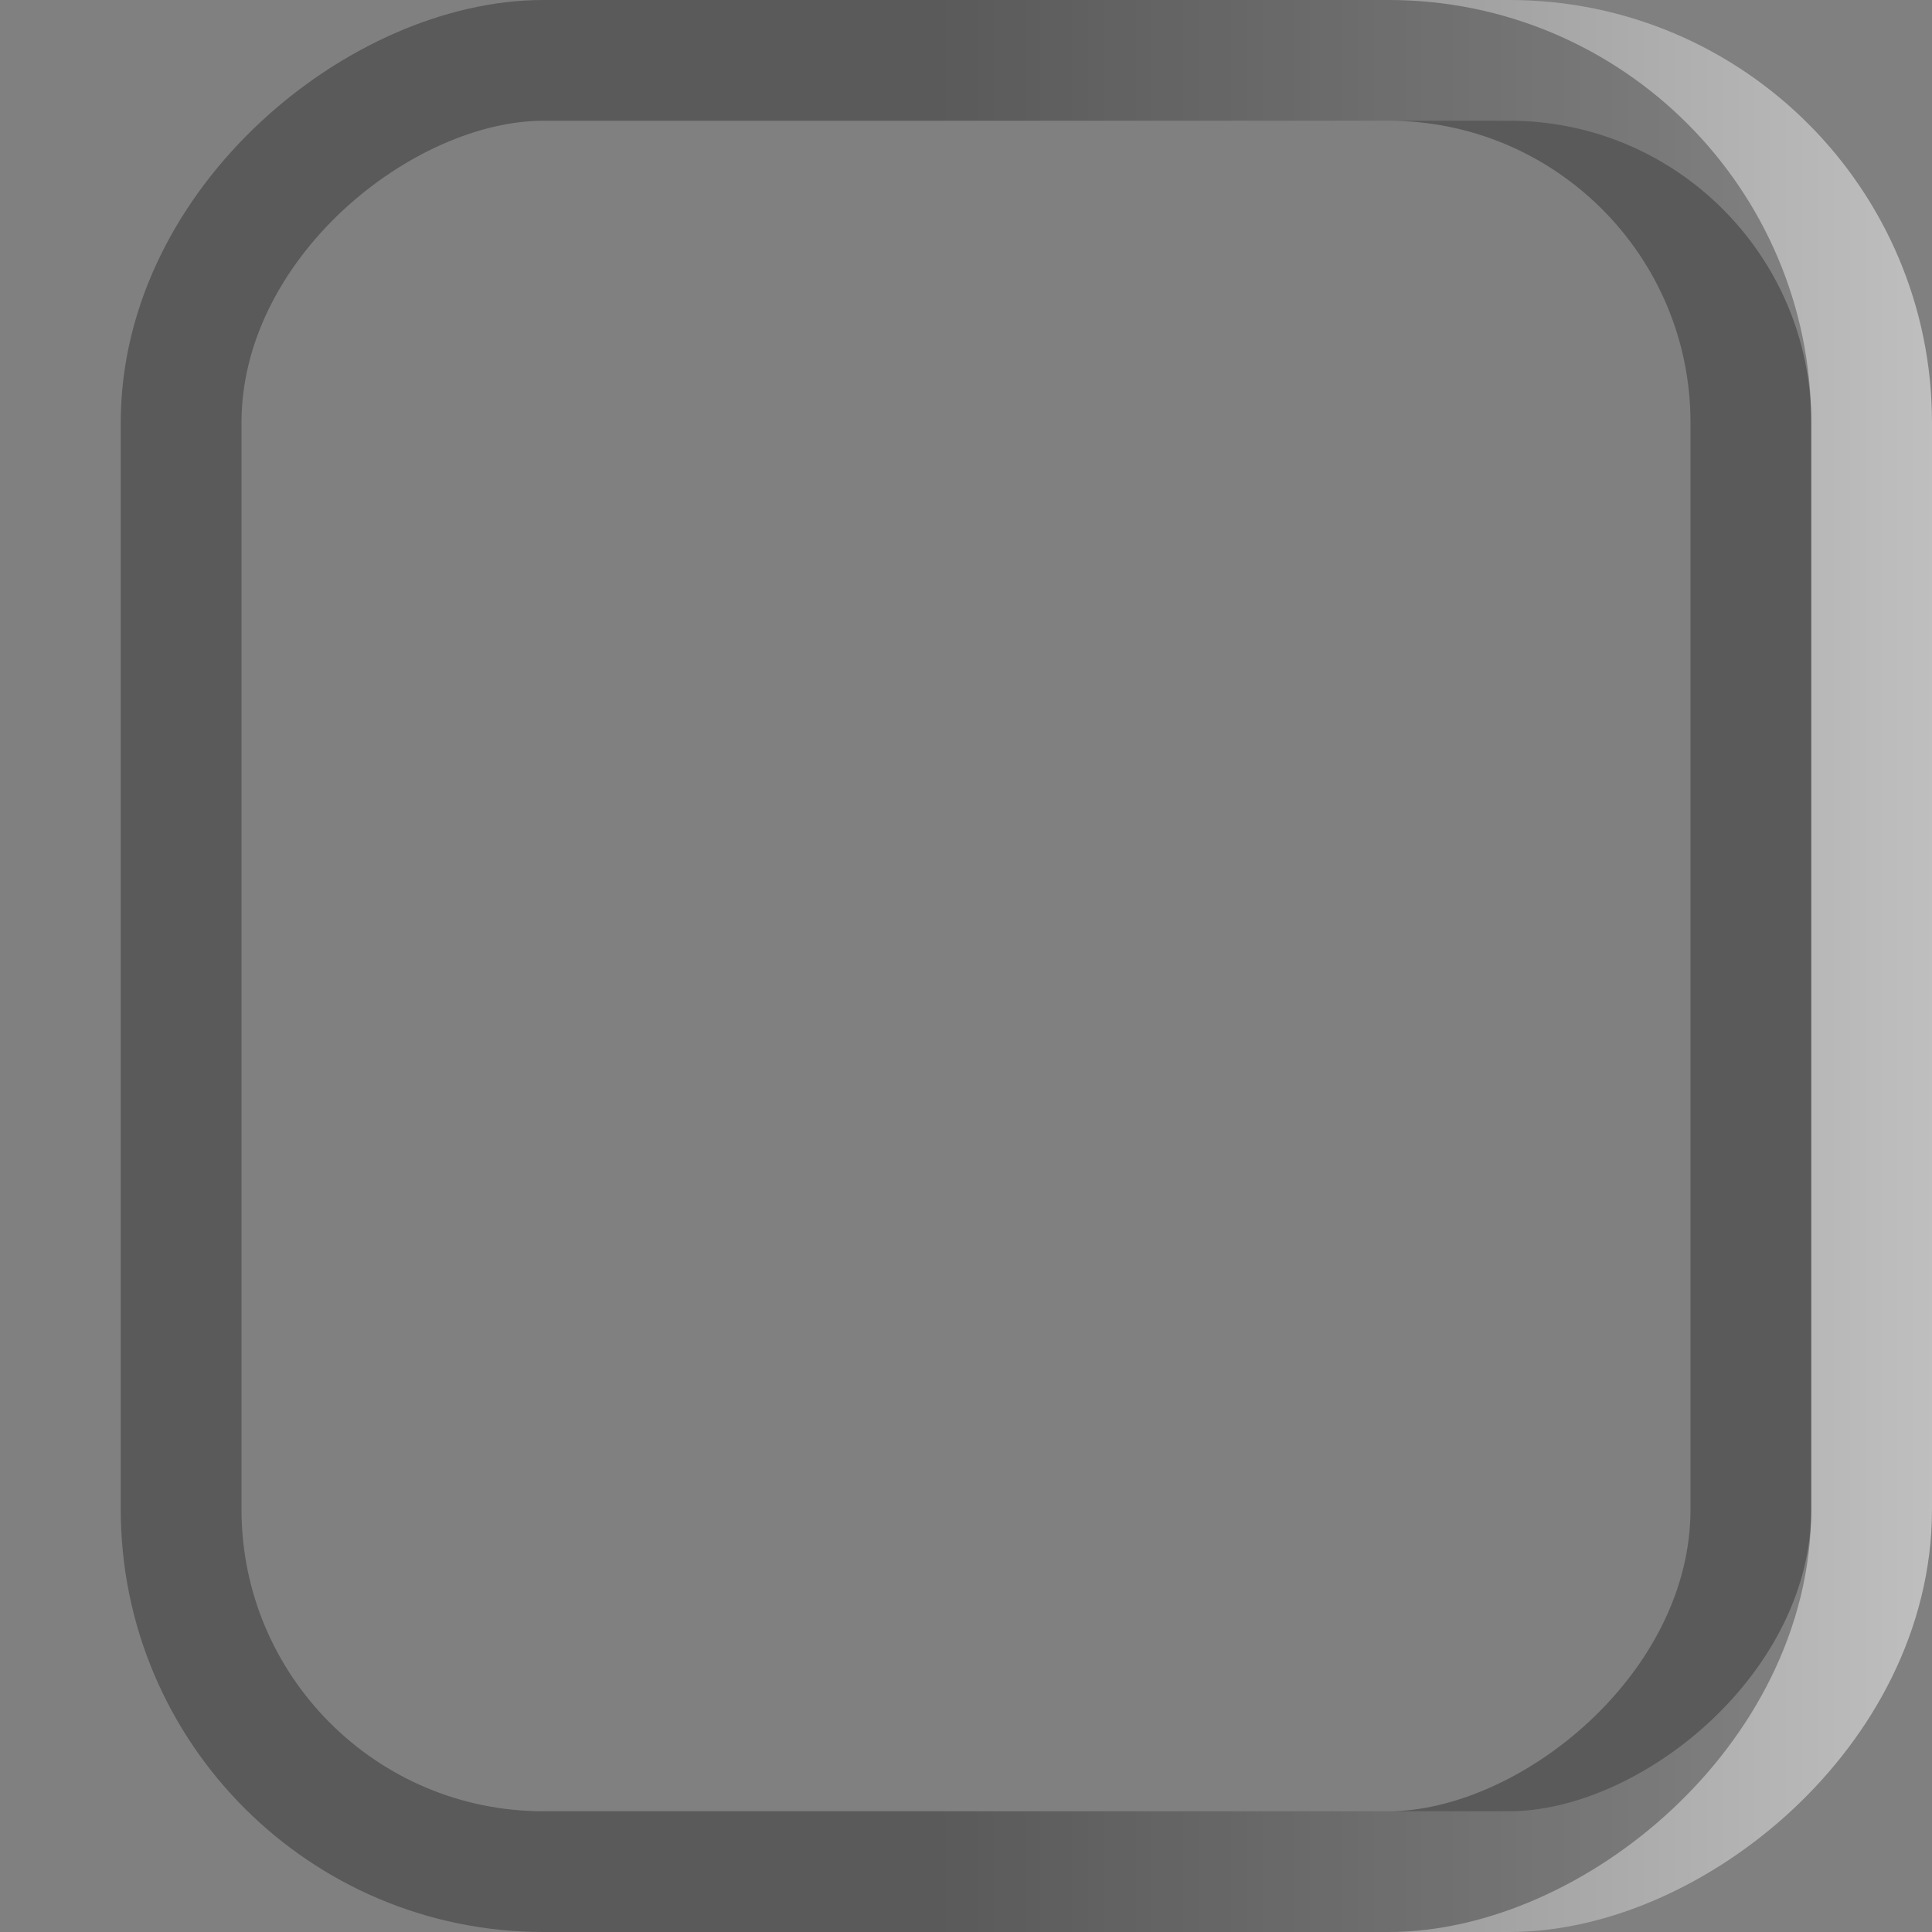 <svg xmlns="http://www.w3.org/2000/svg" xmlns:svg="http://www.w3.org/2000/svg" xmlns:xlink="http://www.w3.org/1999/xlink" id="svg2" width="16" height="16" version="1.1"><rect width="100%" height="100%" fill="#808080" stroke="none"/><defs id="defs4"><linearGradient id="linearGradient3767"><stop id="stop3769" offset="0" stop-color="#000" stop-opacity=".06"/><stop id="stop3771" offset="1" stop-color="#000" stop-opacity=".02"/></linearGradient><linearGradient id="linearGradient3761"><stop id="stop3764" offset="0" stop-color="#020202" stop-opacity="1"/><stop id="stop3766" offset="1" stop-color="#000" stop-opacity="1"/></linearGradient><linearGradient id="linearGradient3786"><stop id="stop3788" offset="0" stop-color="#000" stop-opacity=".8"/><stop id="stop3790" offset="1" stop-color="#000" stop-opacity="1"/></linearGradient><linearGradient id="linearGradient3759"><stop id="stop3761" offset="0" stop-color="#fff" stop-opacity="0"/><stop id="stop3763" offset="1" stop-color="#fff" stop-opacity=".5"/></linearGradient><linearGradient id="linearGradient3765" x1="8.05" x2="8.05" y1="1044.092" y2="1052.461" gradientTransform="translate(-1052.362,-1036.362)" gradientUnits="userSpaceOnUse" xlink:href="#linearGradient3759"/><linearGradient id="linearGradient3792" x1="7.945" x2="8.04" y1="1037.417" y2="1051.256" gradientUnits="userSpaceOnUse" xlink:href="#linearGradient3786"/><linearGradient id="linearGradient3773" x1="8.029" x2="8.029" y1="1038.428" y2="1050.33" gradientTransform="matrix(1.182,0,0,1.091,-1.455,-95.44)" gradientUnits="userSpaceOnUse" xlink:href="#linearGradient3767"/></defs><g id="layer1" transform="translate(0,-1036.362)"><rect id="rect3757" width="15" height="15" x="-1051.862" y=".5" fill="none" stroke="url(#linearGradient3765)" stroke-opacity="1" rx="3" ry="3" transform="matrix(0,-1,1,0,0,0)"/><rect id="rect3755" width="15" height="13" x="-1051.862" y="1.5" fill="none" stroke="#000" stroke-linecap="butt" stroke-linejoin="miter" stroke-opacity=".3" stroke-width="1" rx="3" ry="3" transform="matrix(0,-1,1,0,0,0)"/><rect id="rect3765" width="13" height="12" x="1.5" y="1037.862" fill="none" stroke="url(#linearGradient3773)" stroke-opacity="1" stroke-width="1" display="none" rx="1.927" ry="1.99"/></g></svg>
